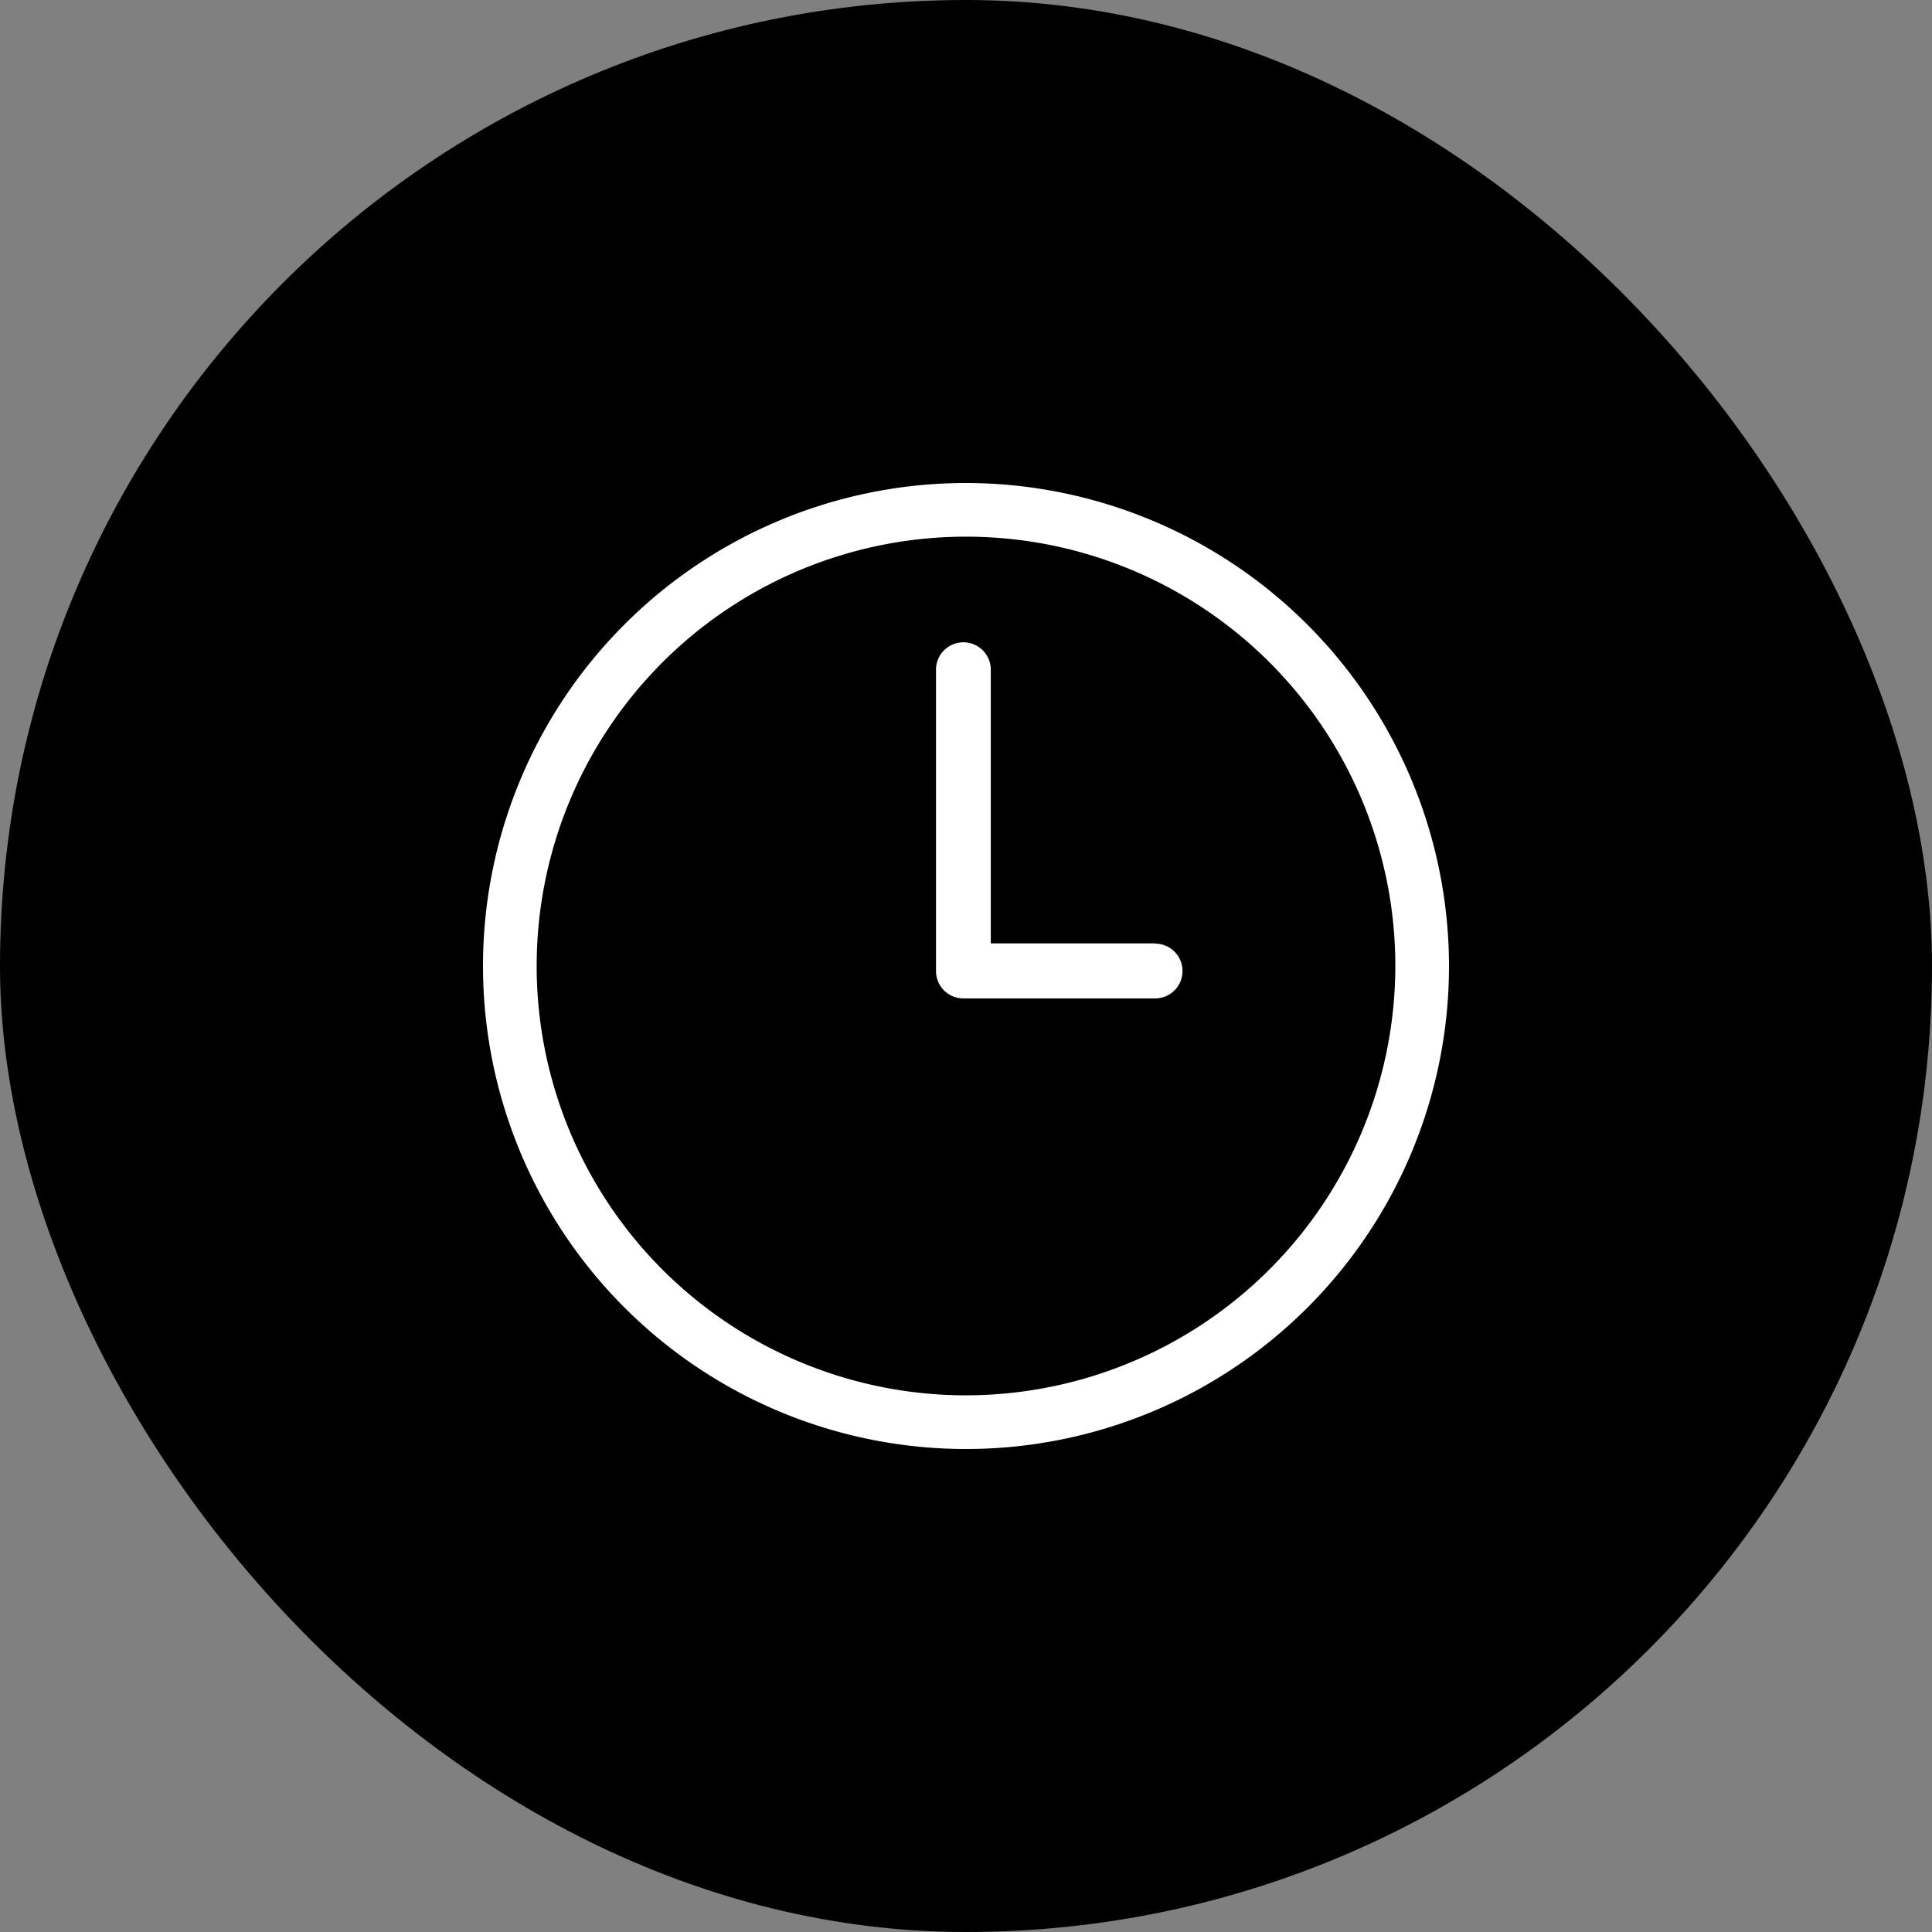 <svg xmlns="http://www.w3.org/2000/svg" width="36" height="36" viewBox="0 0 36 36">
  <rect x="0" y="0" width="36" height="36" fill="#808080" stroke="none"/>
  <g id="Auto_fresh_on" data-name="Auto fresh on" transform="translate(-1169 -198)">
    <rect id="Rectangle_22" data-name="Rectangle 22" width="36" height="36" rx="18" transform="translate(1169 198)" fill="#000000"/>
    <g id="Clock" transform="translate(1173 202)">
      <path id="Path_784" data-name="Path 784" d="M14,5a9,9,0,1,0,9,9A9.01,9.01,0,0,0,14,5Zm0,17a8,8,0,1,1,8-8A8.009,8.009,0,0,1,14,22Z" fill="#fff"/>
      <path id="Path_785" data-name="Path 785" d="M51.584,25.615H48.521v-5.1a.51.51,0,0,0-1.021,0v5.615a.51.51,0,0,0,.51.51h3.573a.51.51,0,1,0,0-1.021Z" transform="translate(-34.059 -12.036)" fill="#fff"/>
    </g>
  </g>
</svg>
